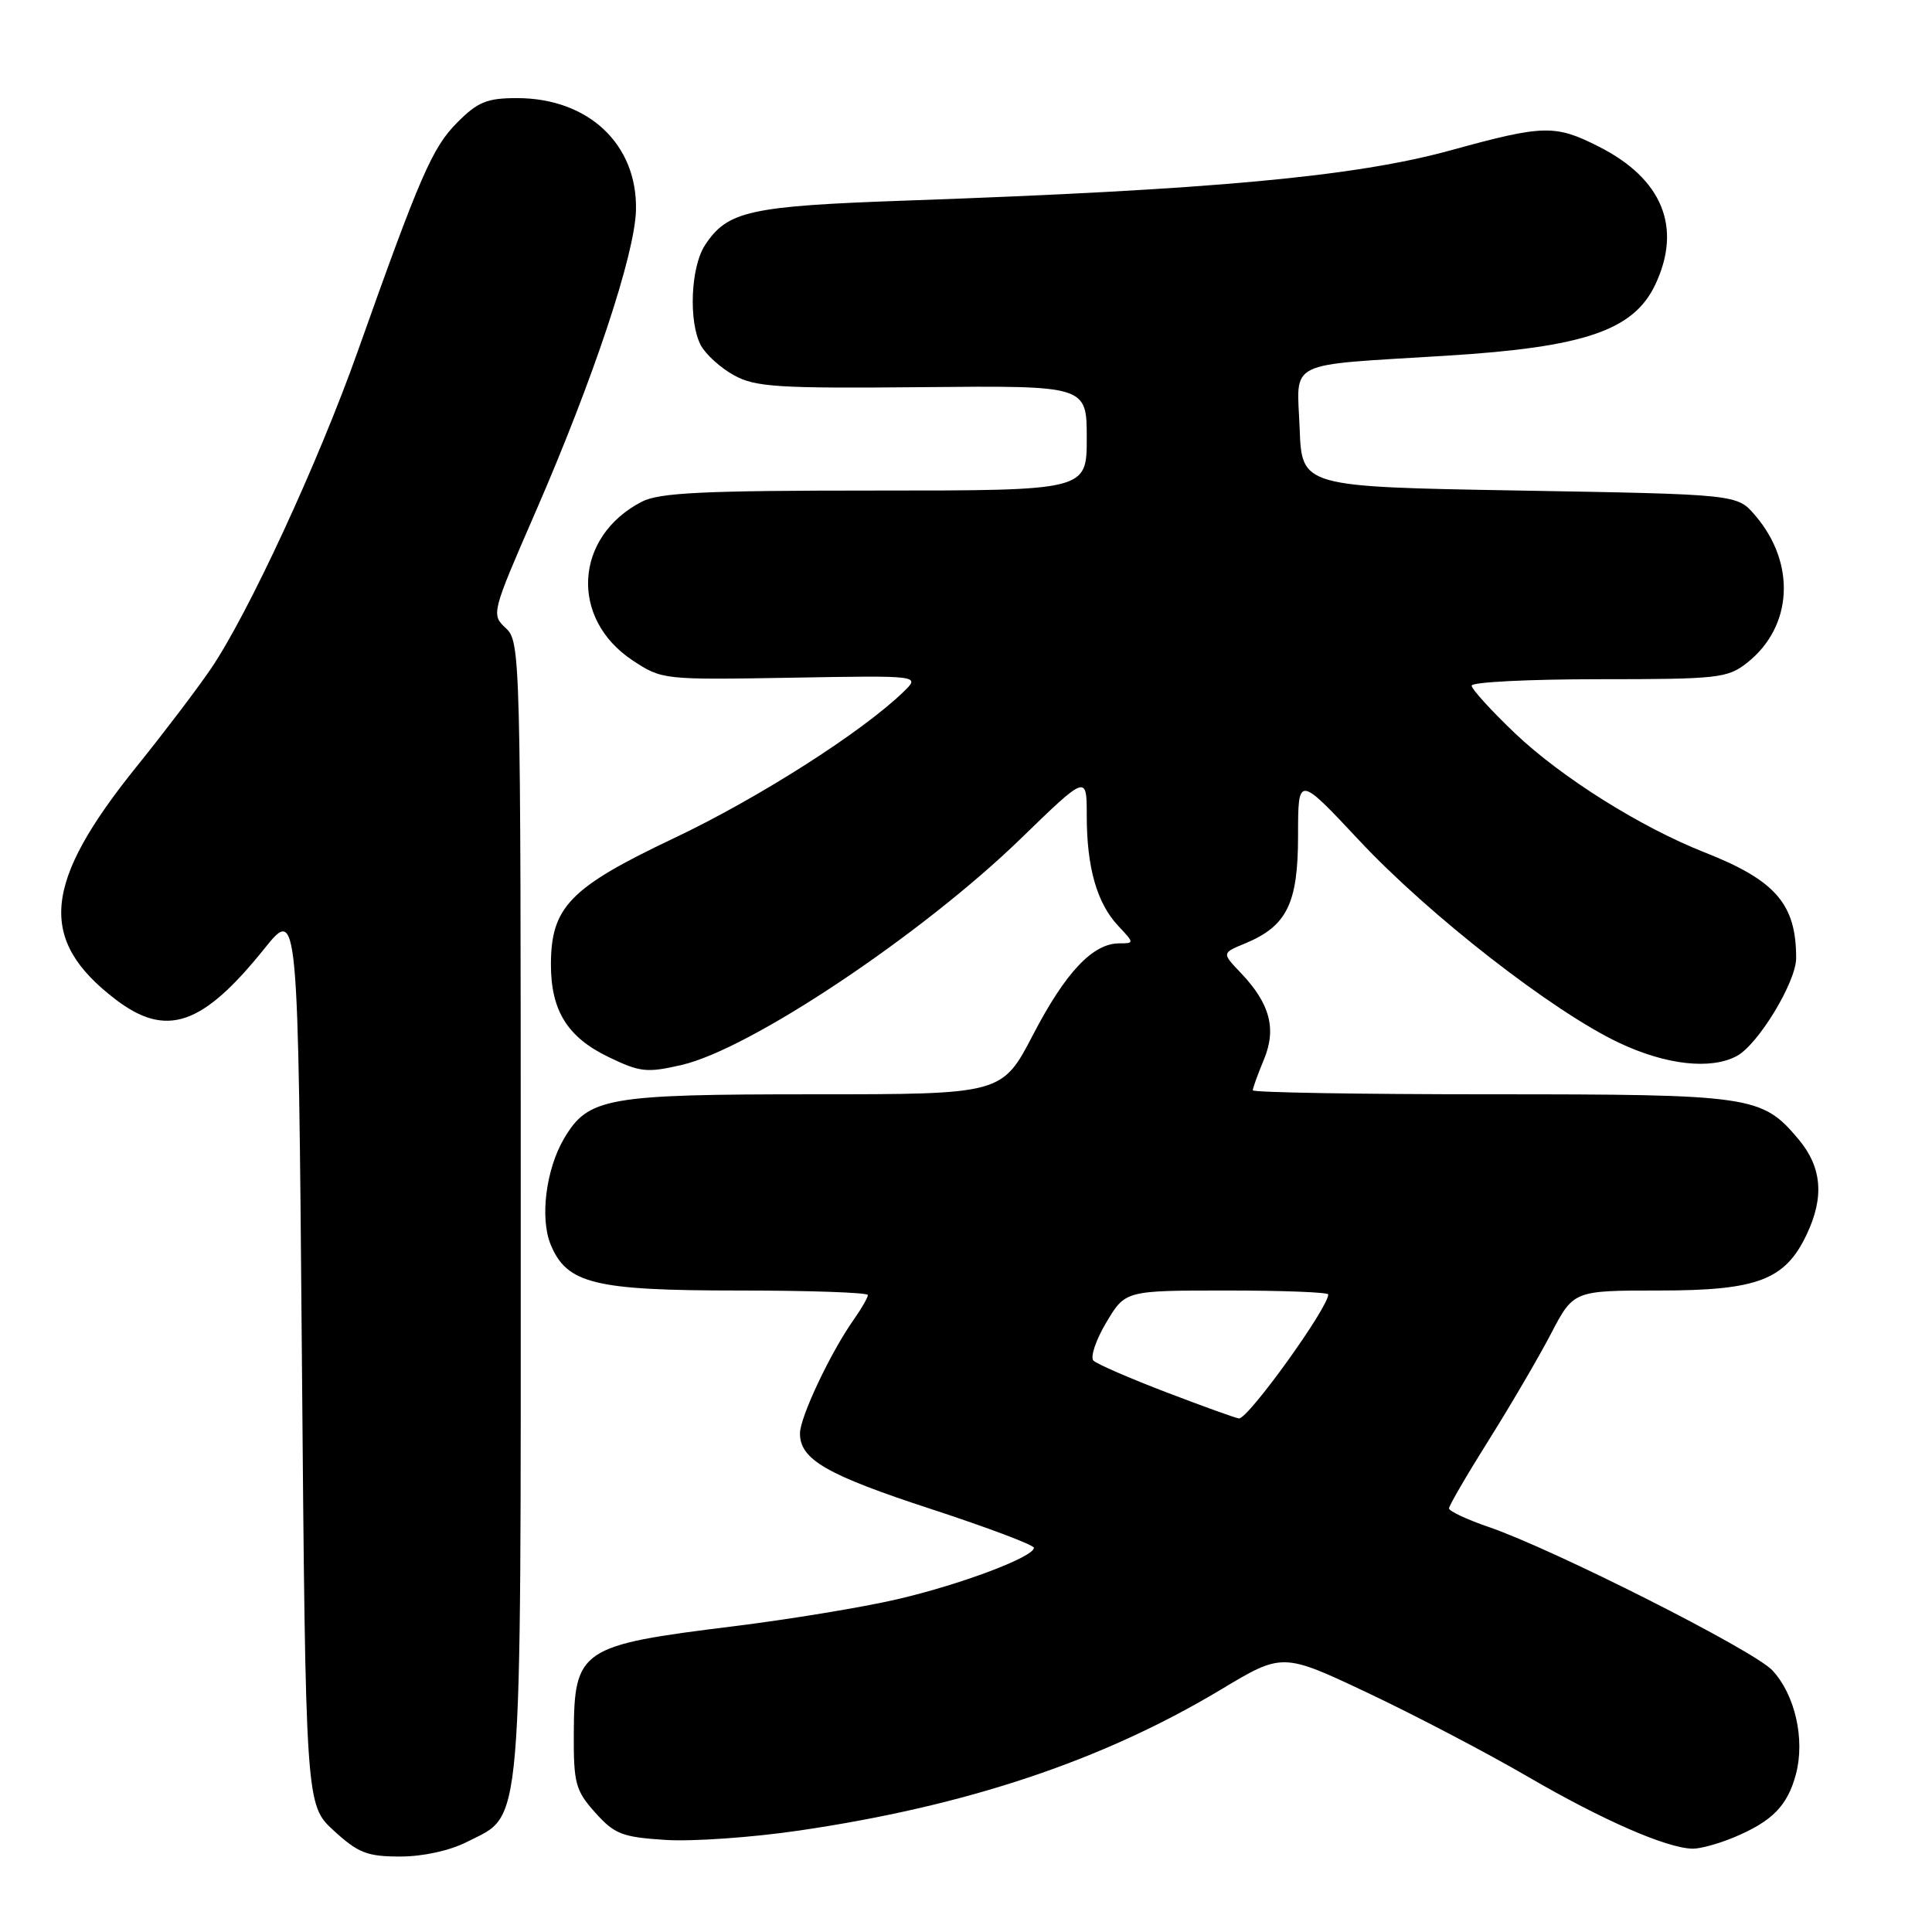 <?xml version="1.0" encoding="UTF-8" standalone="no"?>
<!DOCTYPE svg PUBLIC "-//W3C//DTD SVG 1.1//EN" "http://www.w3.org/Graphics/SVG/1.1/DTD/svg11.dtd" >
<svg xmlns="http://www.w3.org/2000/svg" xmlns:xlink="http://www.w3.org/1999/xlink" version="1.1" viewBox="0 0 256 256">
 <g >
 <path fill="currentColor"
d=" M 61.90 244.05 C 69.34 240.26 69.00 244.26 69.00 160.14 C 69.00 86.72 68.96 85.04 67.03 83.24 C 65.08 81.42 65.11 81.27 70.96 67.84 C 78.64 50.19 84.13 33.69 84.27 27.84 C 84.47 19.12 77.97 13.00 68.50 13.00 C 64.53 13.00 63.30 13.50 60.57 16.25 C 57.28 19.57 55.66 23.28 47.42 46.50 C 42.20 61.23 32.85 81.43 27.92 88.65 C 26.10 91.32 21.71 97.10 18.16 101.50 C 5.64 117.02 4.96 124.53 15.34 132.45 C 22.04 137.55 26.82 135.92 35.00 125.74 C 39.50 120.14 39.50 120.14 40.00 179.65 C 40.50 239.15 40.50 239.15 44.24 242.58 C 47.46 245.53 48.66 246.00 53.03 246.00 C 56.06 246.00 59.60 245.22 61.90 244.05 Z  M 229.75 243.46 C 234.83 241.34 236.85 239.28 237.97 235.09 C 239.20 230.46 237.85 224.54 234.84 221.32 C 232.33 218.66 205.90 205.30 197.25 202.33 C 194.36 201.34 192.00 200.23 192.00 199.87 C 192.00 199.51 194.36 195.45 197.25 190.85 C 200.14 186.25 203.85 179.91 205.50 176.75 C 208.50 171.00 208.50 171.00 219.88 171.00 C 232.87 171.00 236.54 169.61 239.39 163.58 C 241.76 158.60 241.41 154.65 238.30 150.94 C 233.45 145.19 232.18 145.00 197.53 145.00 C 180.19 145.00 166.00 144.76 166.00 144.47 C 166.00 144.18 166.66 142.36 167.46 140.43 C 169.18 136.33 168.29 132.98 164.39 128.89 C 161.90 126.28 161.90 126.28 164.98 125.01 C 170.53 122.71 172.00 119.71 172.00 110.72 C 172.00 102.71 172.00 102.71 180.10 111.36 C 189.37 121.27 205.70 133.99 214.50 138.16 C 220.73 141.11 226.67 141.78 230.13 139.93 C 232.97 138.41 238.00 130.11 238.00 126.95 C 238.00 119.79 235.29 116.66 225.88 112.95 C 217.40 109.61 206.89 103.01 200.75 97.17 C 197.59 94.16 195.00 91.31 195.00 90.85 C 195.00 90.38 202.59 90.00 211.87 90.00 C 227.65 90.00 228.91 89.86 231.49 87.83 C 237.56 83.05 238.02 74.63 232.55 68.27 C 230.18 65.50 230.18 65.50 201.34 65.00 C 172.50 64.50 172.50 64.50 172.21 56.78 C 171.86 47.58 170.05 48.48 191.70 47.13 C 209.92 46.01 216.45 43.78 219.32 37.74 C 222.92 30.15 220.29 23.70 211.86 19.43 C 206.06 16.49 204.54 16.53 192.25 19.91 C 179.54 23.41 160.66 25.15 120.00 26.58 C 99.29 27.31 96.39 27.95 93.42 32.48 C 91.51 35.39 91.22 42.67 92.87 45.77 C 93.53 46.98 95.51 48.77 97.28 49.74 C 100.11 51.29 103.13 51.48 122.25 51.30 C 144.00 51.09 144.00 51.09 144.00 58.05 C 144.00 65.00 144.00 65.00 115.95 65.00 C 93.14 65.00 87.37 65.28 85.04 66.48 C 76.09 71.11 75.46 81.97 83.83 87.51 C 87.71 90.07 87.89 90.09 104.85 89.80 C 121.96 89.50 121.96 89.50 119.73 91.66 C 114.23 97.00 100.49 105.76 89.27 111.08 C 75.52 117.60 73.01 120.18 73.00 127.80 C 73.00 133.90 75.18 137.42 80.59 140.04 C 84.80 142.08 85.70 142.18 90.33 141.11 C 99.41 139.02 122.16 123.83 135.25 111.13 C 144.00 102.64 144.00 102.64 144.00 108.08 C 144.00 114.95 145.35 119.67 148.15 122.66 C 150.31 124.96 150.32 125.00 148.31 125.00 C 144.81 125.00 141.20 128.82 136.91 137.06 C 132.78 145.00 132.78 145.00 107.79 145.00 C 80.37 145.00 77.95 145.43 74.74 150.86 C 72.34 154.93 71.52 161.42 72.97 164.92 C 75.12 170.11 78.76 171.00 97.90 171.00 C 107.31 171.00 115.00 171.27 115.00 171.60 C 115.00 171.92 114.16 173.39 113.13 174.85 C 110.06 179.19 106.00 187.79 106.00 189.93 C 106.00 193.40 109.52 195.43 123.45 199.98 C 130.90 202.42 137.00 204.72 137.00 205.09 C 137.00 206.31 127.21 209.99 118.80 211.93 C 114.23 212.99 104.48 214.59 97.12 215.50 C 76.87 218.00 76.08 218.53 76.03 229.73 C 76.00 236.31 76.26 237.26 78.87 240.18 C 81.43 243.04 82.44 243.43 88.19 243.80 C 91.74 244.03 99.70 243.47 105.87 242.56 C 128.07 239.31 146.05 233.30 161.72 223.91 C 169.93 218.98 169.93 218.98 181.22 224.31 C 187.42 227.24 197.00 232.25 202.50 235.45 C 212.40 241.21 220.84 244.89 224.28 244.96 C 225.26 244.98 227.72 244.31 229.75 243.46 Z  M 154.61 184.51 C 149.71 182.64 145.34 180.74 144.89 180.29 C 144.44 179.84 145.20 177.56 146.59 175.23 C 149.11 171.00 149.11 171.00 162.56 171.00 C 169.95 171.00 176.00 171.23 176.00 171.52 C 176.00 173.29 165.38 188.04 164.17 187.95 C 163.80 187.93 159.50 186.38 154.61 184.51 Z "/>
</g>
</svg>